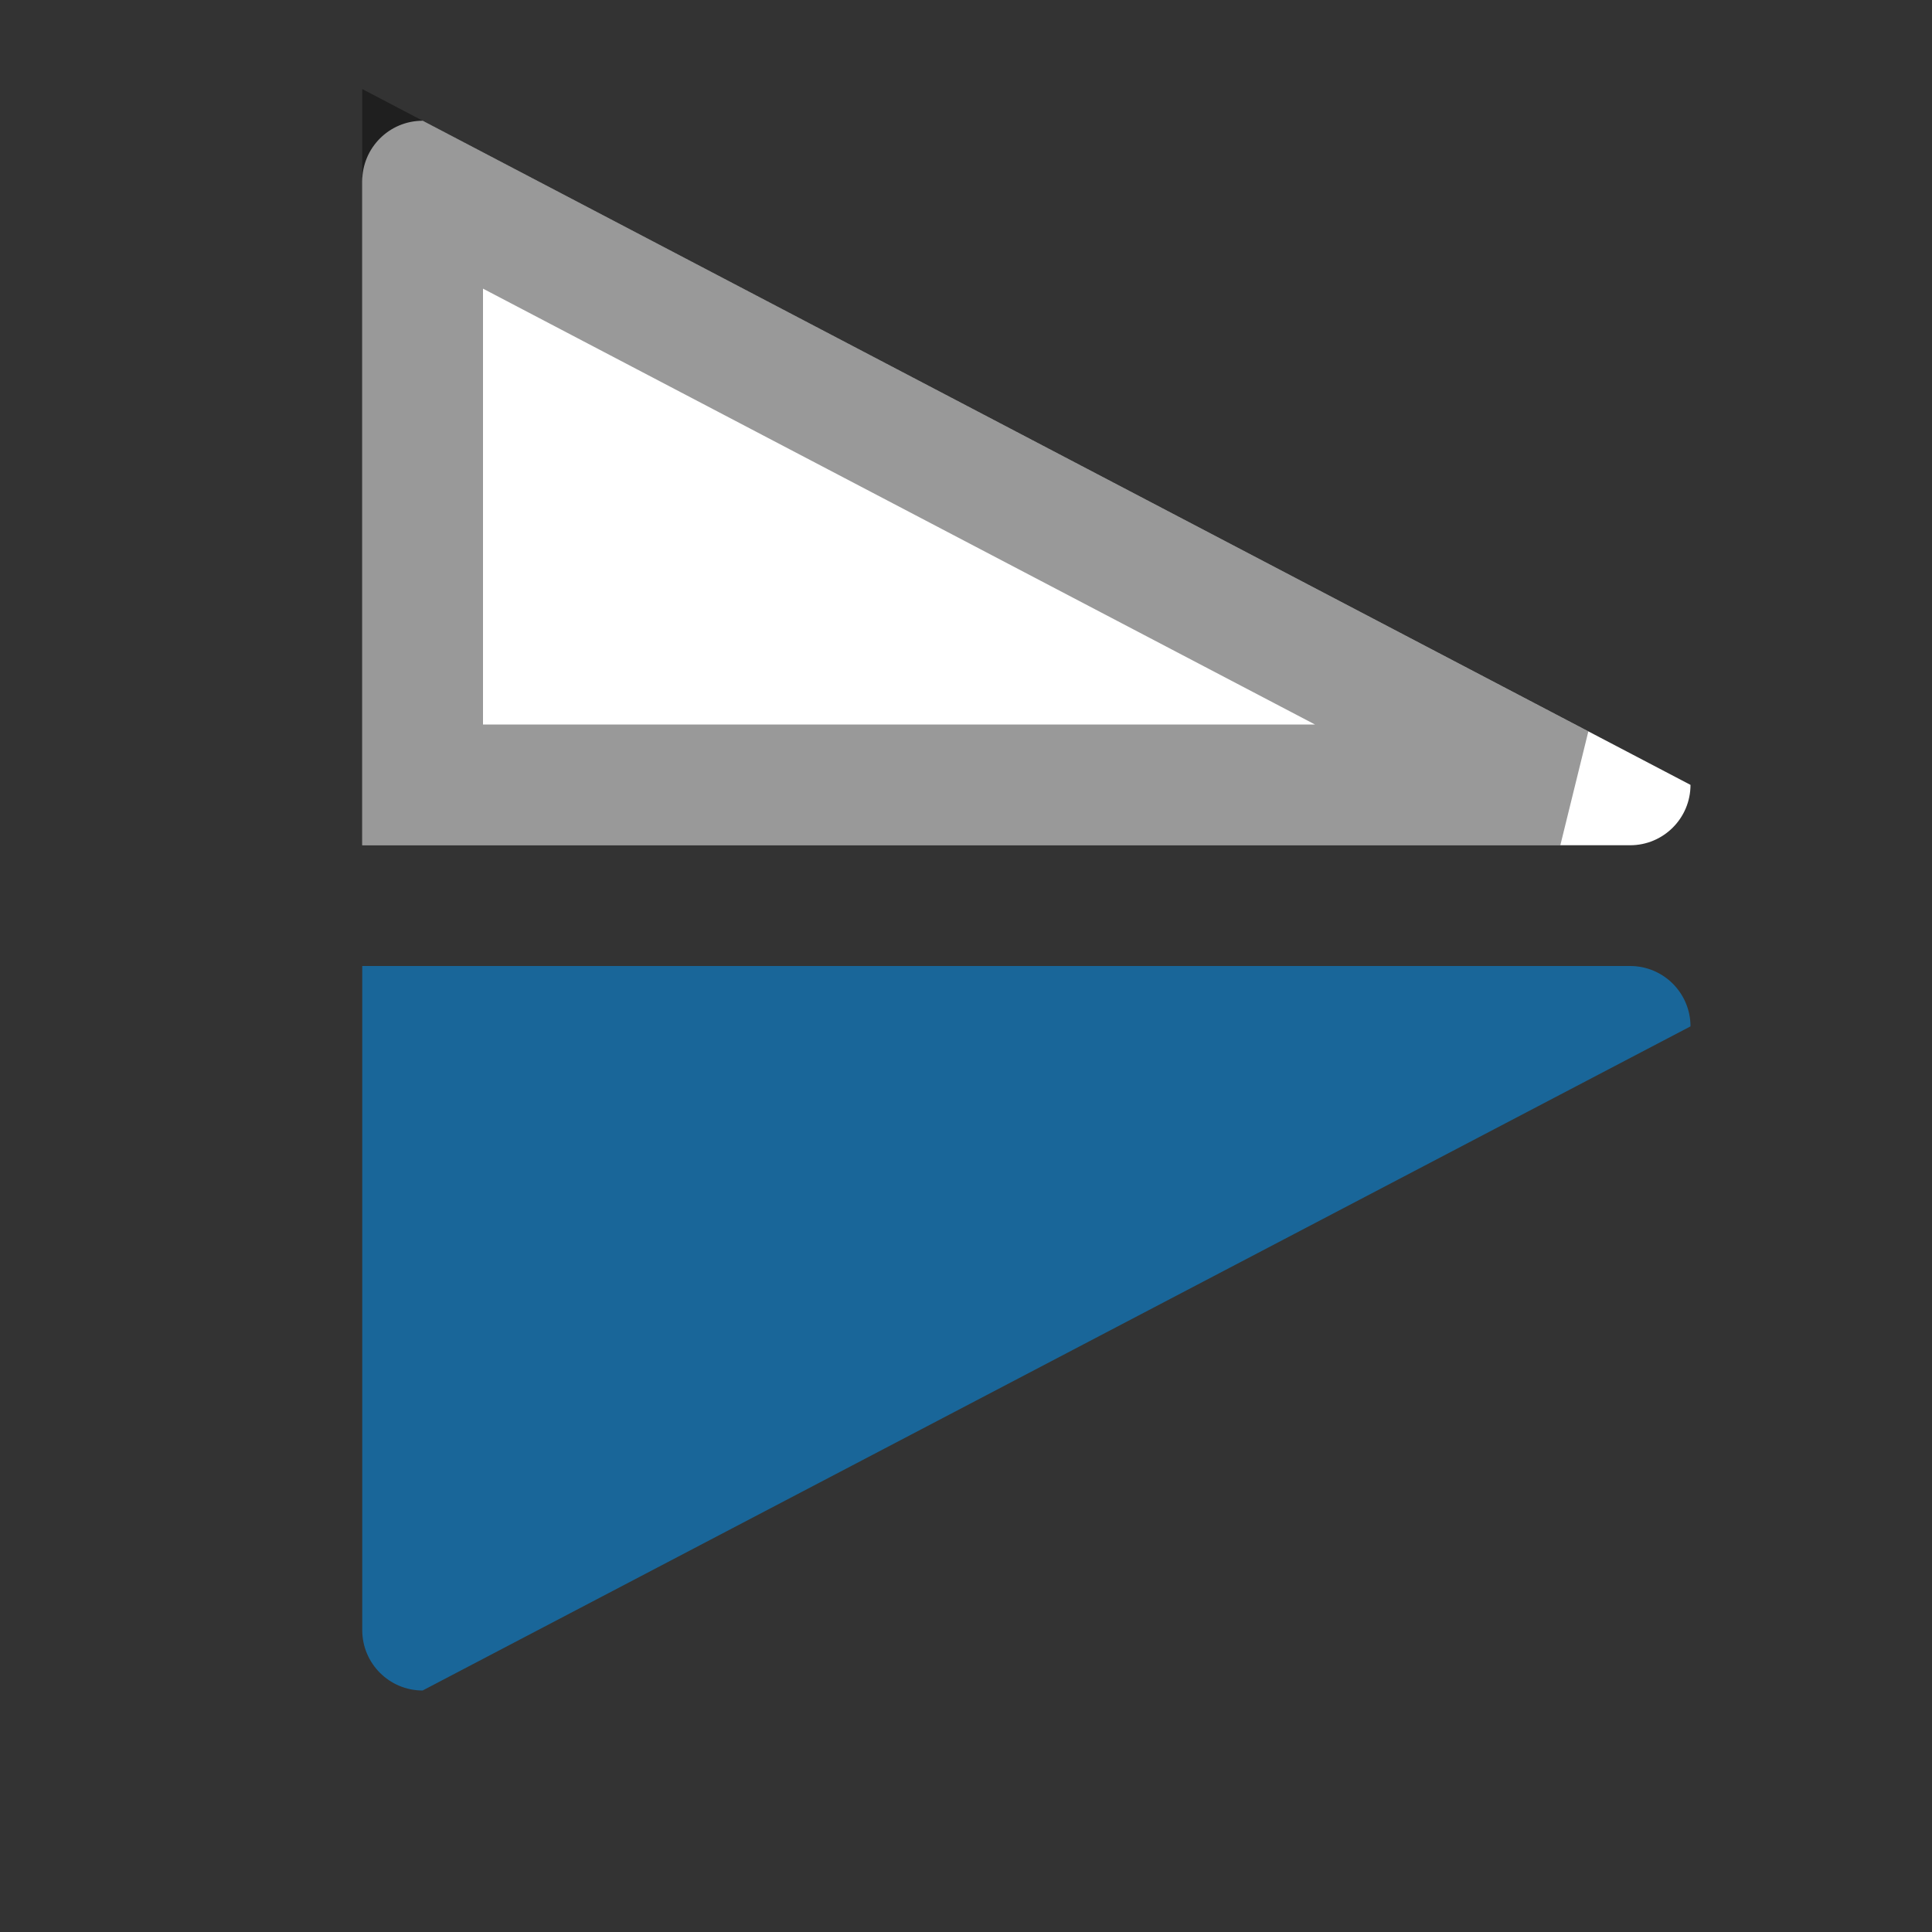 <svg width="16" height="16" viewBox="0 0 16 16" fill="none" xmlns="http://www.w3.org/2000/svg">
<rect x="0" y="0" width="16" height="16" fill="#333333" stroke="none"/>
<path d="M3 7L13.5 7C13.776 7 14 6.776 14 6.5L3.5 1C3.224 1 3 1.224 3 1.5L3 7Z" fill="white"/>
<path d="M3.5 1.564L3.5 6.5L12.922 6.5L3.5 1.564Z" stroke="black" stroke-opacity="0.4"/>
<path d="M3 8L13.5 8C13.776 8 14 8.224 14 8.5L3.5 14C3.224 14 3 13.776 3 13.5L3 8Z" fill="#196699"/>
</svg>
